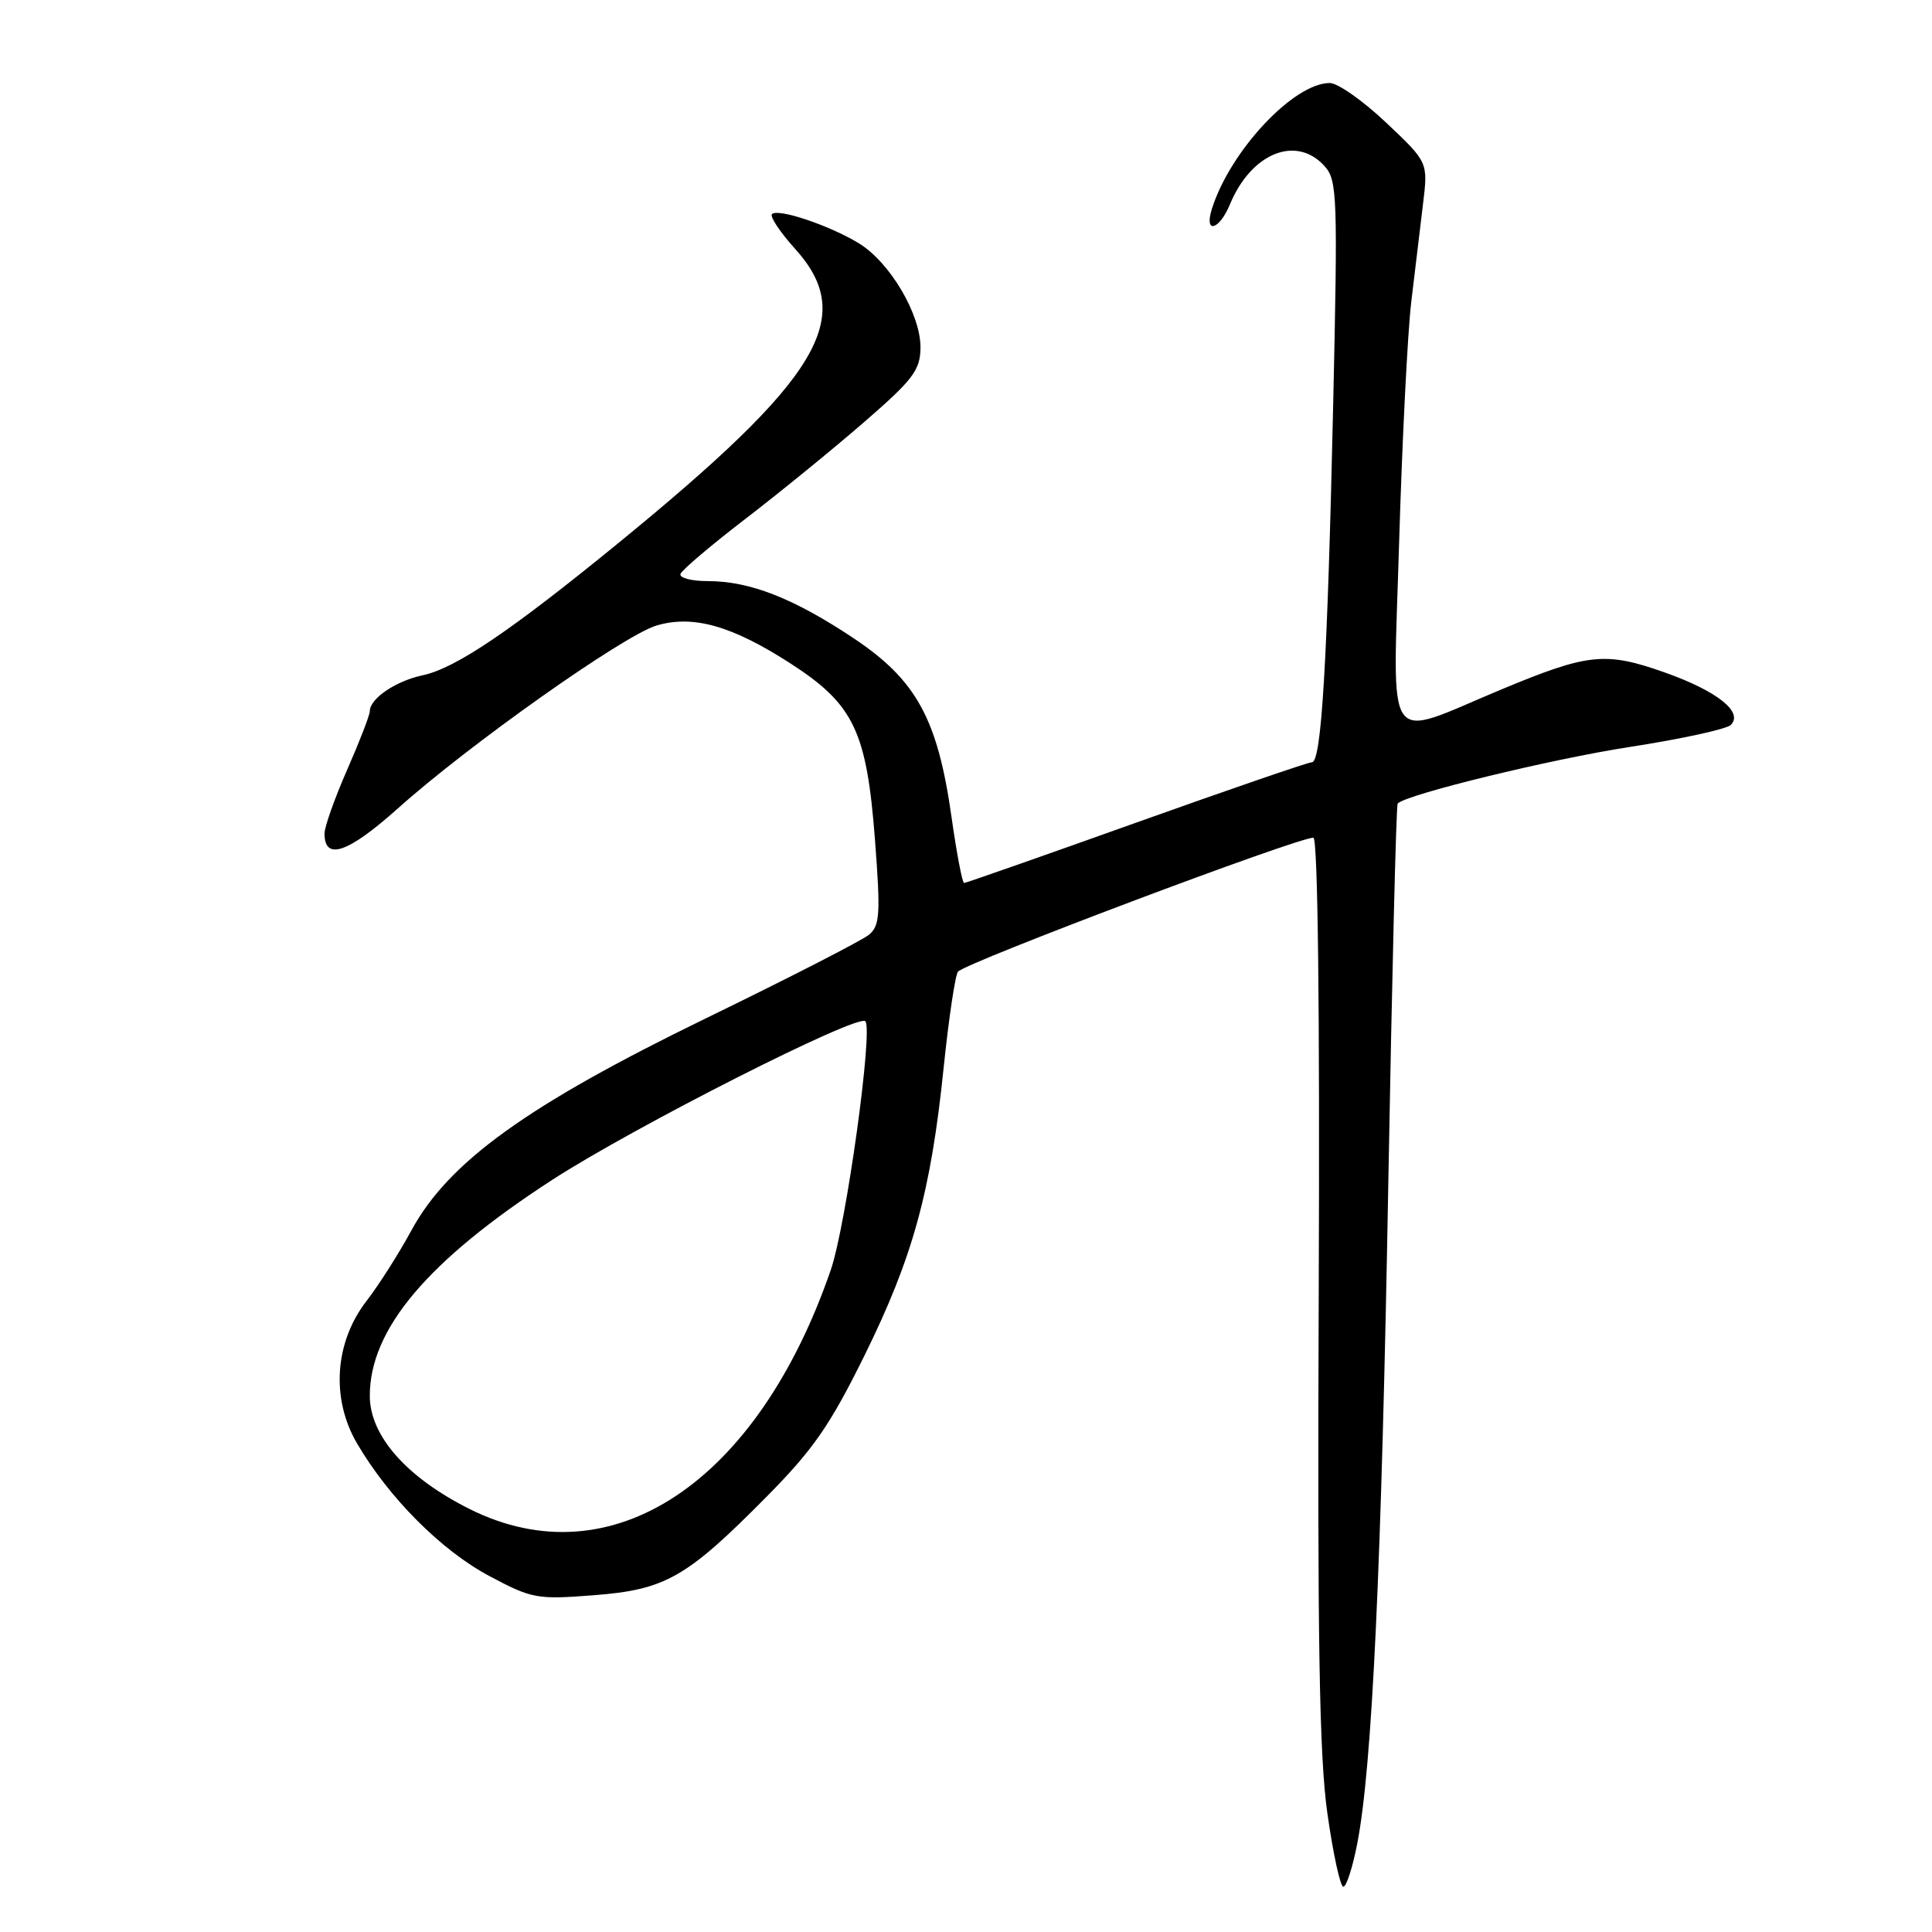 <?xml version="1.0" encoding="UTF-8" standalone="no"?>
<!DOCTYPE svg PUBLIC "-//W3C//DTD SVG 1.1//EN" "http://www.w3.org/Graphics/SVG/1.1/DTD/svg11.dtd" >
<svg xmlns="http://www.w3.org/2000/svg" xmlns:xlink="http://www.w3.org/1999/xlink" version="1.1" viewBox="0 0 256 256">
 <g >
 <path fill="currentColor"
d=" M 179.85 244.25 C 181.82 234.09 183.06 207.71 183.96 156.66 C 184.45 129.25 185.00 106.66 185.20 106.47 C 186.42 105.24 205.52 100.59 215.92 98.98 C 222.74 97.93 228.79 96.61 229.34 96.06 C 231.05 94.35 227.52 91.55 220.52 89.08 C 212.73 86.33 210.43 86.57 199.00 91.33 C 183.15 97.93 184.57 99.95 185.39 71.90 C 185.79 58.48 186.51 44.12 187.00 40.00 C 187.49 35.88 188.19 30.02 188.56 27.00 C 189.23 21.50 189.23 21.50 183.67 16.25 C 180.62 13.36 177.26 11.00 176.20 11.00 C 171.40 11.00 162.94 20.06 160.56 27.75 C 159.54 31.04 161.55 30.50 162.96 27.11 C 165.78 20.28 171.75 17.85 175.50 22.00 C 177.20 23.87 177.27 25.91 176.65 53.75 C 175.89 87.74 175.10 101.00 173.84 101.00 C 173.35 101.00 162.88 104.60 150.56 109.00 C 138.25 113.40 127.98 117.00 127.75 117.00 C 127.51 117.00 126.76 113.06 126.08 108.25 C 124.24 95.23 121.41 90.09 113.05 84.53 C 105.11 79.25 99.35 77.00 93.79 77.00 C 91.61 77.00 89.98 76.57 90.17 76.05 C 90.35 75.53 94.19 72.27 98.71 68.80 C 103.22 65.34 110.29 59.58 114.42 56.00 C 120.99 50.31 121.93 49.07 121.97 46.09 C 122.01 41.66 117.90 34.71 113.76 32.21 C 109.82 29.83 103.09 27.58 102.29 28.37 C 101.98 28.69 103.36 30.76 105.36 32.98 C 113.56 42.05 108.72 50.09 81.81 72.06 C 67.62 83.65 60.36 88.55 56.00 89.48 C 52.43 90.24 49.00 92.57 49.00 94.24 C 49.00 94.75 47.65 98.24 46.00 102.00 C 44.35 105.76 43.00 109.56 43.00 110.45 C 43.00 114.10 46.11 113.03 52.72 107.12 C 62.11 98.70 82.63 84.19 86.98 82.89 C 91.82 81.44 97.01 82.91 104.79 87.94 C 113.14 93.34 114.84 96.90 115.94 111.29 C 116.69 121.14 116.59 122.66 115.14 123.86 C 114.24 124.61 104.50 129.60 93.50 134.95 C 69.83 146.47 59.43 153.96 54.50 163.06 C 52.85 166.11 50.18 170.29 48.58 172.37 C 44.33 177.85 43.83 185.33 47.32 191.28 C 51.53 198.47 58.50 205.46 64.82 208.82 C 70.48 211.84 71.15 211.96 78.63 211.38 C 88.16 210.65 90.94 209.07 101.52 198.38 C 107.74 192.10 109.96 188.90 114.53 179.65 C 120.95 166.64 123.35 157.94 125.04 141.46 C 125.72 134.88 126.58 129.16 126.94 128.75 C 128.04 127.51 171.84 111.00 174.03 111.00 C 174.62 111.00 174.89 133.76 174.74 170.75 C 174.55 217.20 174.81 232.67 175.88 240.25 C 176.64 245.61 177.59 250.00 178.00 250.00 C 178.41 250.00 179.24 247.41 179.85 244.25 Z  M 62.24 199.96 C 53.89 195.79 49.00 190.25 49.00 184.96 C 49.00 176.12 56.65 167.06 73.14 156.36 C 83.95 149.35 113.64 134.30 114.66 135.32 C 115.72 136.39 112.12 162.33 110.09 168.25 C 100.36 196.52 81.01 209.34 62.24 199.96 Z "/>
</g>
</svg>